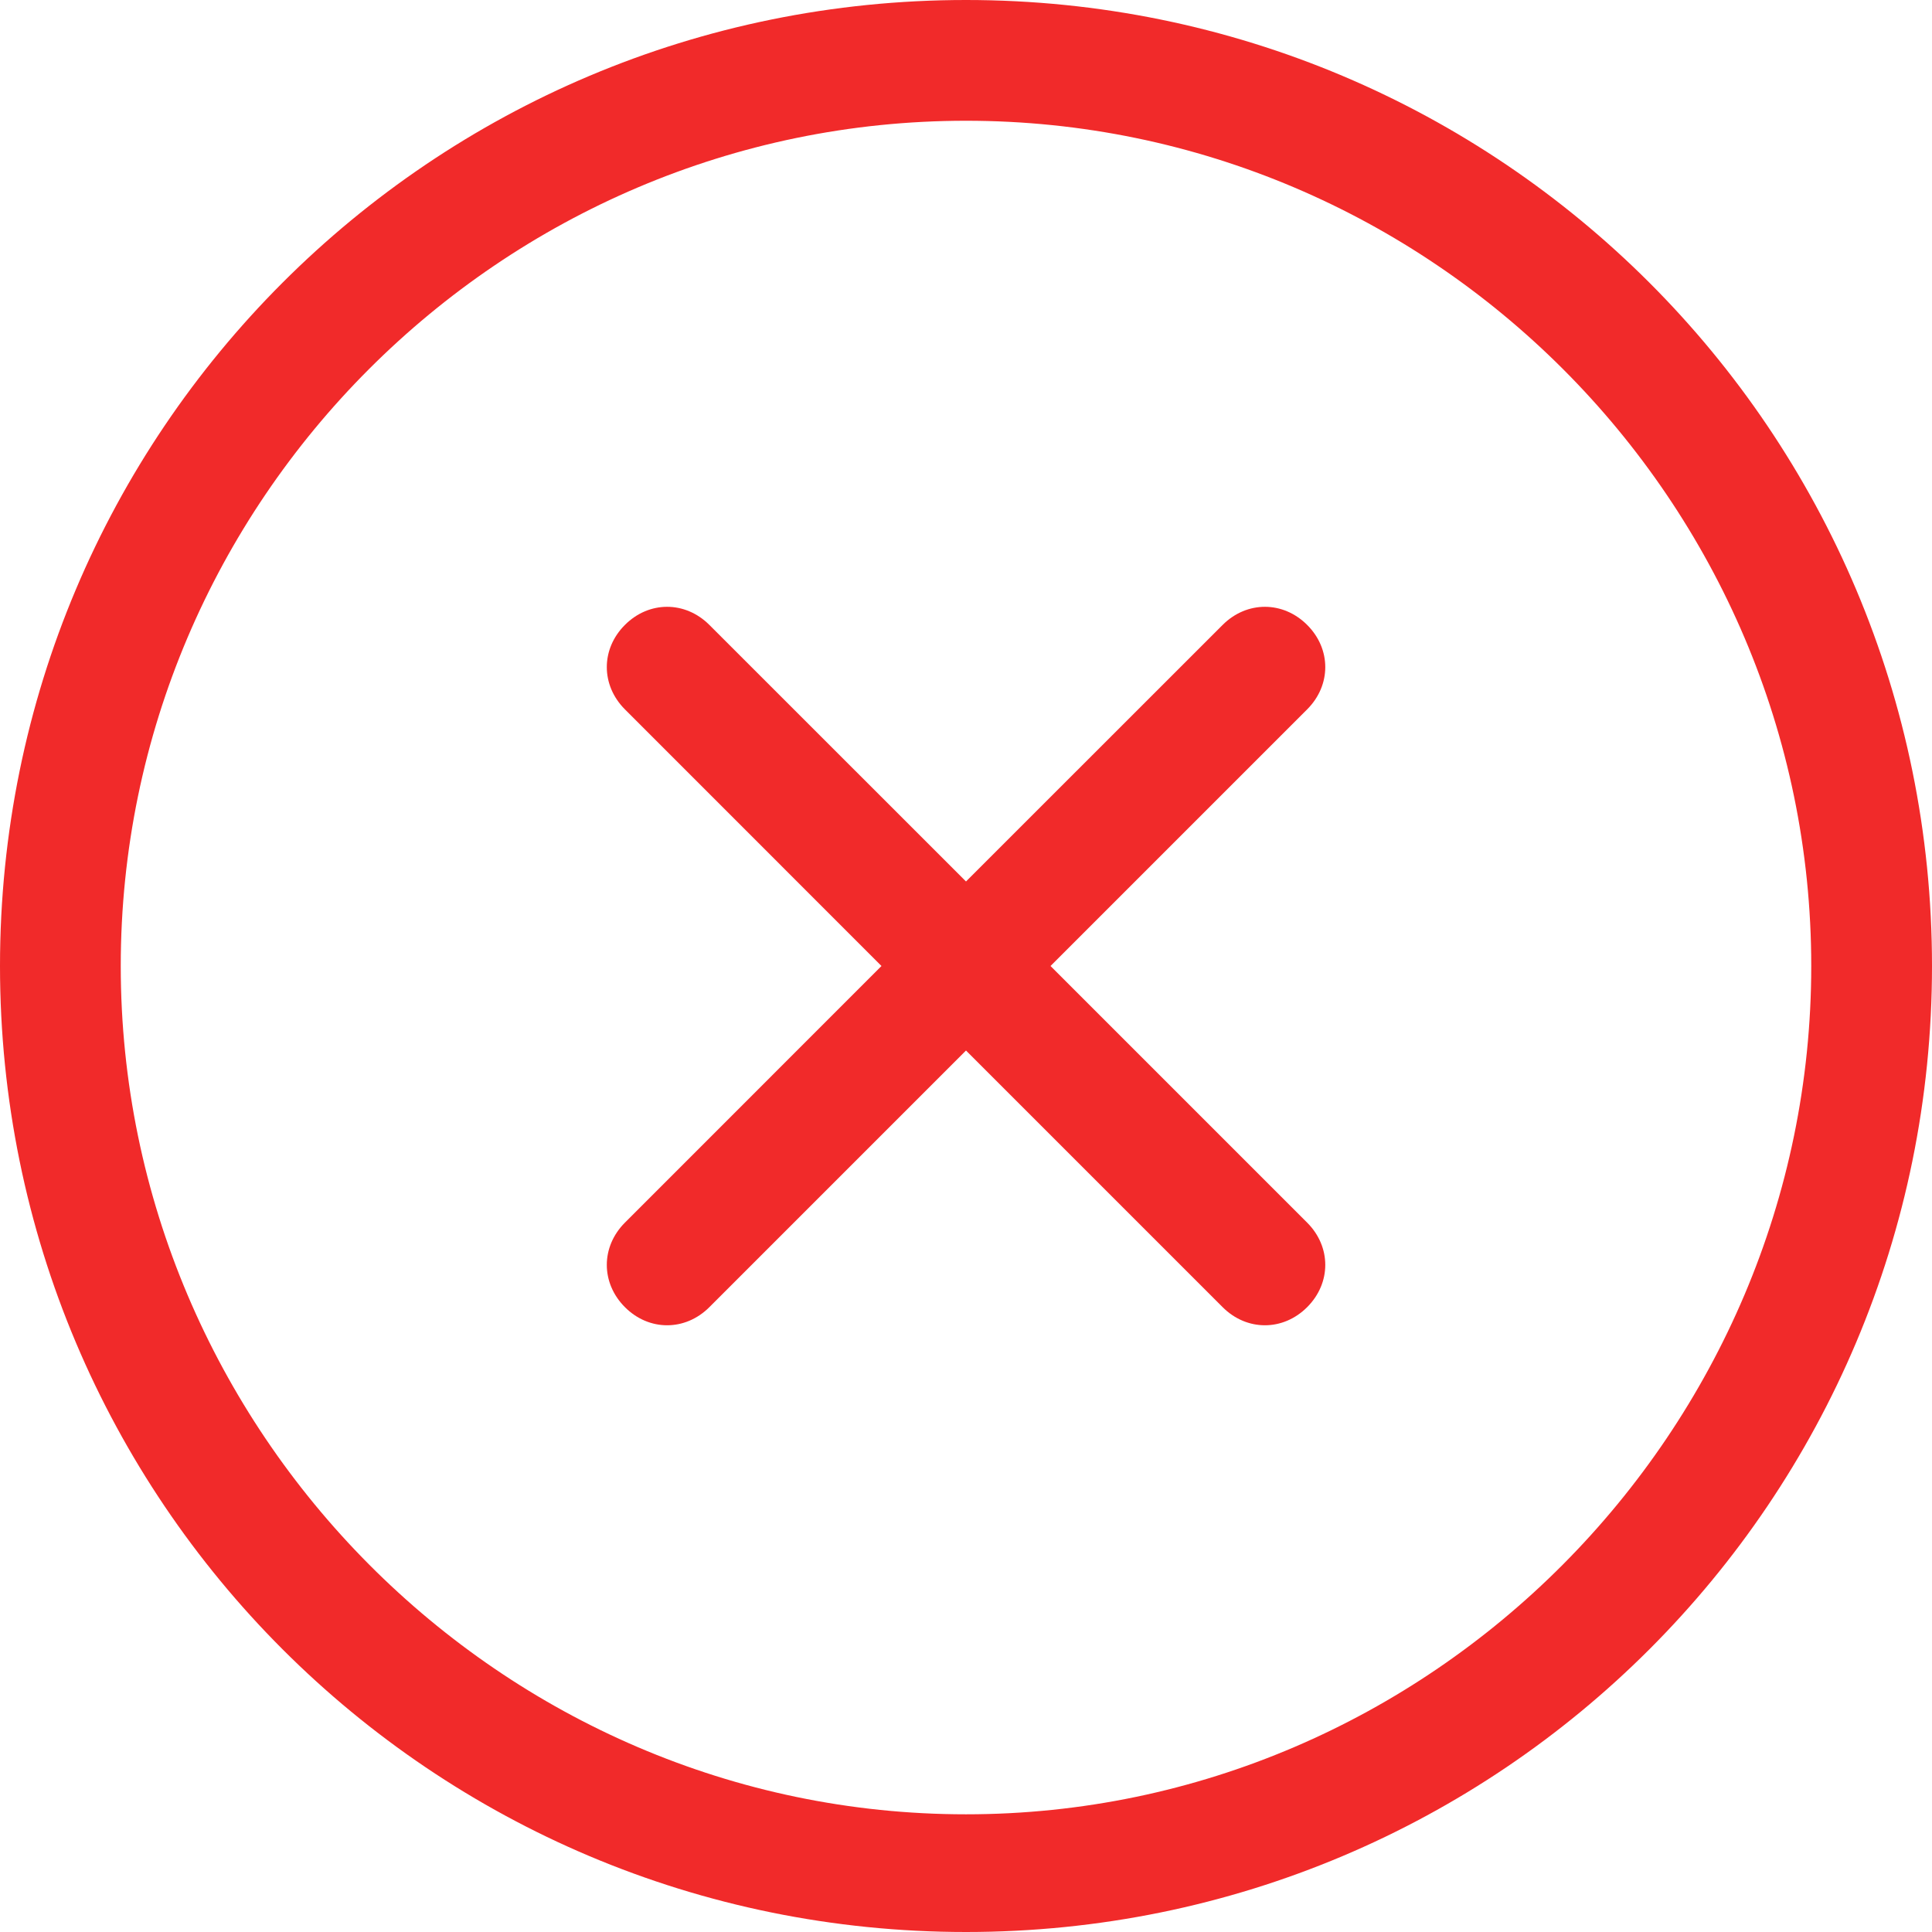 <svg width="24" height="24" viewBox="0 0 24 24" fill="none" xmlns="http://www.w3.org/2000/svg">
<path fill-rule="evenodd" clip-rule="evenodd" d="M12 1.5C6.225 1.5 1.5 6.225 1.5 12C1.5 17.775 6.225 22.538 12 22.538C17.775 22.538 22.5 17.775 22.5 12C22.5 6.225 17.775 1.5 12 1.5ZM12 0C18.637 0 24 5.362 24 12C24 18.637 18.637 24 12 24C5.362 24 0 18.637 0 12C0 5.362 5.362 0 12 0ZM8.812 7.763L12 10.95L15.188 7.763C15.488 7.463 15.938 7.463 16.238 7.763C16.538 8.062 16.538 8.512 16.238 8.812L13.05 12L16.238 15.188C16.538 15.488 16.538 15.938 16.238 16.238C15.938 16.538 15.488 16.538 15.188 16.238L12 13.05L8.812 16.238C8.512 16.538 8.062 16.538 7.763 16.238C7.463 15.938 7.463 15.488 7.763 15.188L10.95 12L7.763 8.812C7.463 8.512 7.463 8.062 7.763 7.763C8.062 7.463 8.512 7.463 8.812 7.763Z" fill="#F12A2A"/>
</svg>
